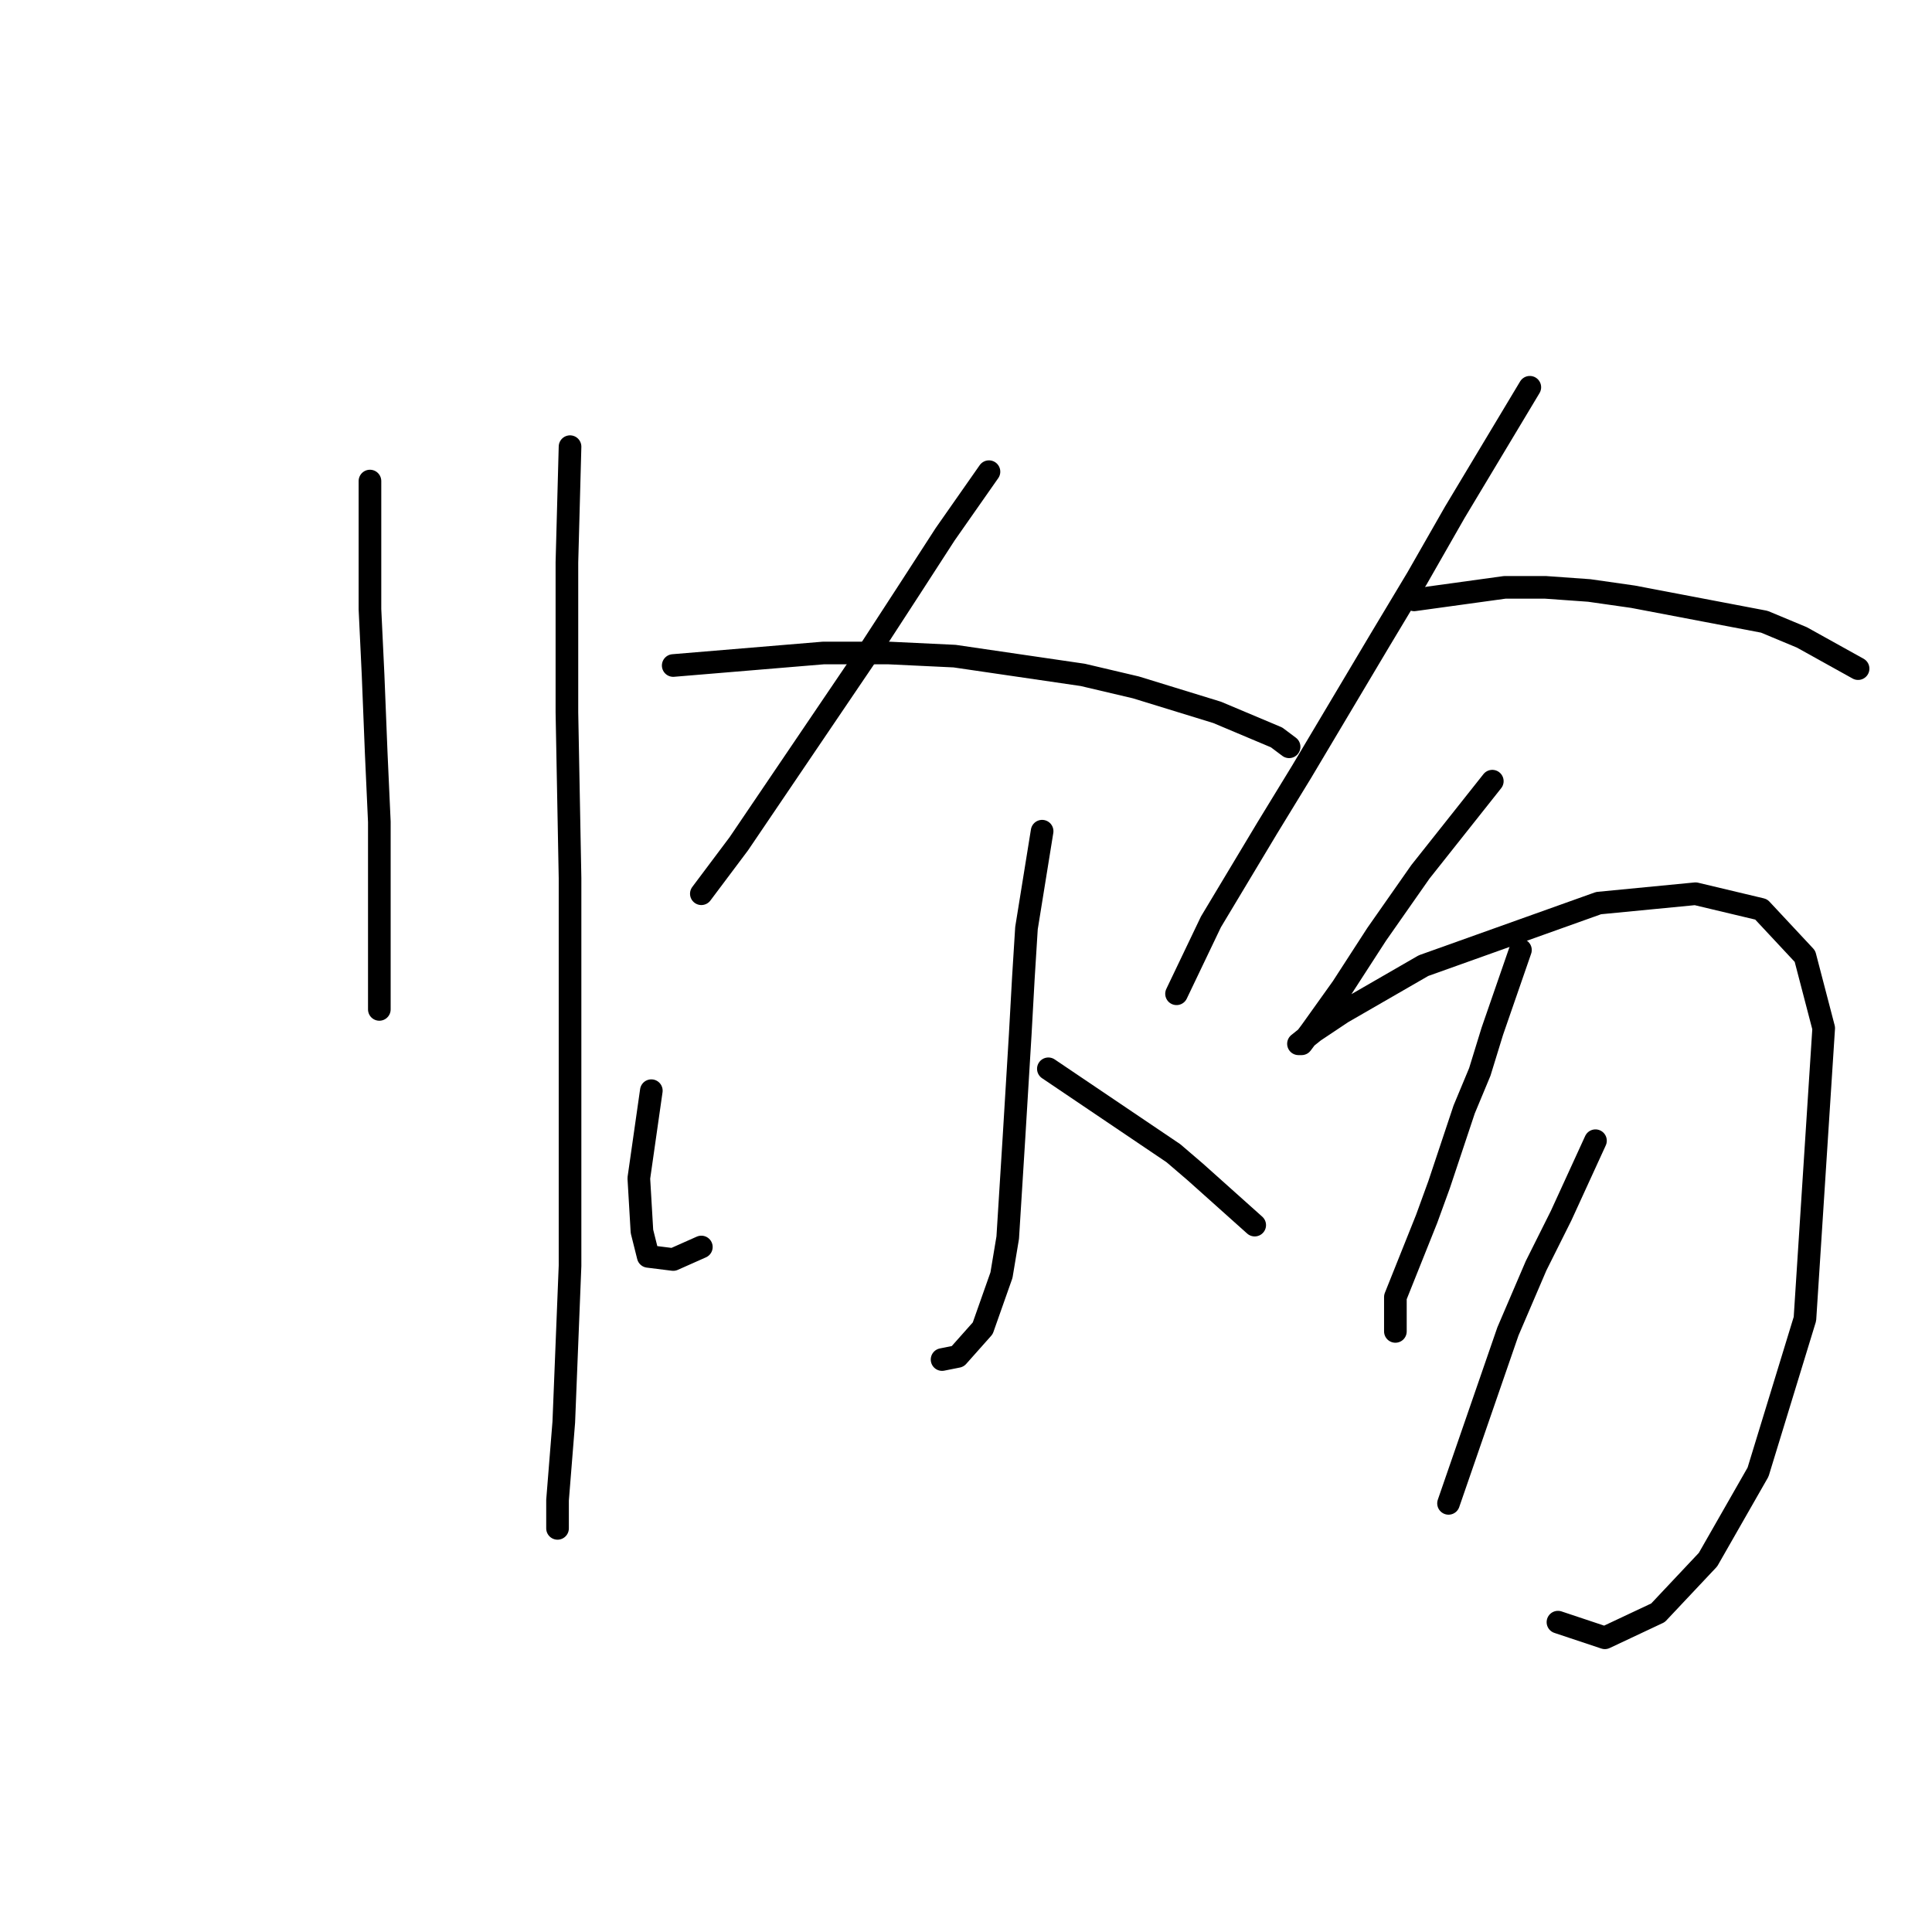 <?xml version="1.0" standalone="no"?>
    <svg width="256" height="256" xmlns="http://www.w3.org/2000/svg" version="1.1">
    <polyline stroke="black" stroke-width="3" stroke-linecap="round" fill="transparent" stroke-linejoin="round" points="49.021 63.742 49.021 80.726 49.435 89.426 49.85 99.782 50.264 108.896 50.264 122.152 50.264 127.123 50.264 132.094 50.264 133.751 50.264 133.751 " />
        <polyline stroke="black" stroke-width="3" stroke-linecap="round" fill="transparent" stroke-linejoin="round" points="75.533 59.185 75.119 74.513 75.119 83.626 75.119 94.397 75.533 116.352 75.533 128.366 75.533 167.72 74.705 188.432 73.876 198.789 73.876 202.517 73.876 202.517 " />
        <polyline stroke="black" stroke-width="3" stroke-linecap="round" fill="transparent" stroke-linejoin="round" points="131.043 62.499 125.244 70.784 120.687 77.827 115.302 86.112 97.903 111.795 92.932 118.424 92.932 118.424 " />
        <polyline stroke="black" stroke-width="3" stroke-linecap="round" fill="transparent" stroke-linejoin="round" points="89.204 88.183 109.088 86.526 117.787 86.526 126.487 86.94 143.471 89.426 150.513 91.083 161.284 94.397 169.155 97.711 170.812 98.954 170.812 98.954 " />
        <polyline stroke="black" stroke-width="3" stroke-linecap="round" fill="transparent" stroke-linejoin="round" points="138.086 110.138 136.014 122.98 135.6 129.608 135.186 137.065 134.357 150.735 133.529 163.991 132.7 168.962 130.215 176.005 126.901 179.733 124.83 180.147 124.83 180.147 " />
        <polyline stroke="black" stroke-width="3" stroke-linecap="round" fill="transparent" stroke-linejoin="round" points="86.304 144.521 84.647 156.121 85.061 163.163 85.89 166.477 89.204 166.891 92.932 165.234 92.932 165.234 " />
        <polyline stroke="black" stroke-width="3" stroke-linecap="round" fill="transparent" stroke-linejoin="round" points="138.914 141.622 155.484 152.807 158.384 155.292 166.255 162.334 166.255 162.334 " />
        <polyline stroke="black" stroke-width="3" stroke-linecap="round" fill="transparent" stroke-linejoin="round" points="202.709 51.315 192.767 67.885 187.796 76.584 182.825 84.869 172.469 102.268 167.912 109.724 160.455 122.152 155.898 131.68 155.898 131.68 " />
        <polyline stroke="black" stroke-width="3" stroke-linecap="round" fill="transparent" stroke-linejoin="round" points="187.382 79.484 199.395 77.827 204.78 77.827 210.58 78.241 216.379 79.069 233.778 82.383 238.749 84.455 246.206 88.597 246.206 88.597 " />
        <polyline stroke="black" stroke-width="3" stroke-linecap="round" fill="transparent" stroke-linejoin="round" points="197.738 103.51 188.21 115.524 185.31 119.666 182.411 123.809 177.854 130.851 173.711 136.651 172.469 138.308 172.054 138.308 174.126 136.651 177.854 134.165 188.624 127.951 211.823 119.666 224.664 118.424 233.364 120.495 239.163 126.709 241.649 136.236 239.163 174.762 232.95 195.06 226.321 206.659 219.693 213.702 212.651 217.016 206.437 214.944 206.437 214.944 " />
        <polyline stroke="black" stroke-width="3" stroke-linecap="round" fill="transparent" stroke-linejoin="round" points="201.466 125.88 197.738 136.651 196.081 142.036 194.01 147.007 190.696 156.949 189.039 161.506 184.896 171.862 184.896 176.419 184.896 176.419 " />
        <polyline stroke="black" stroke-width="3" stroke-linecap="round" fill="transparent" stroke-linejoin="round" points="211.408 151.15 206.852 161.092 203.538 167.72 199.809 176.419 191.938 199.203 191.938 199.203 " />
        </svg>